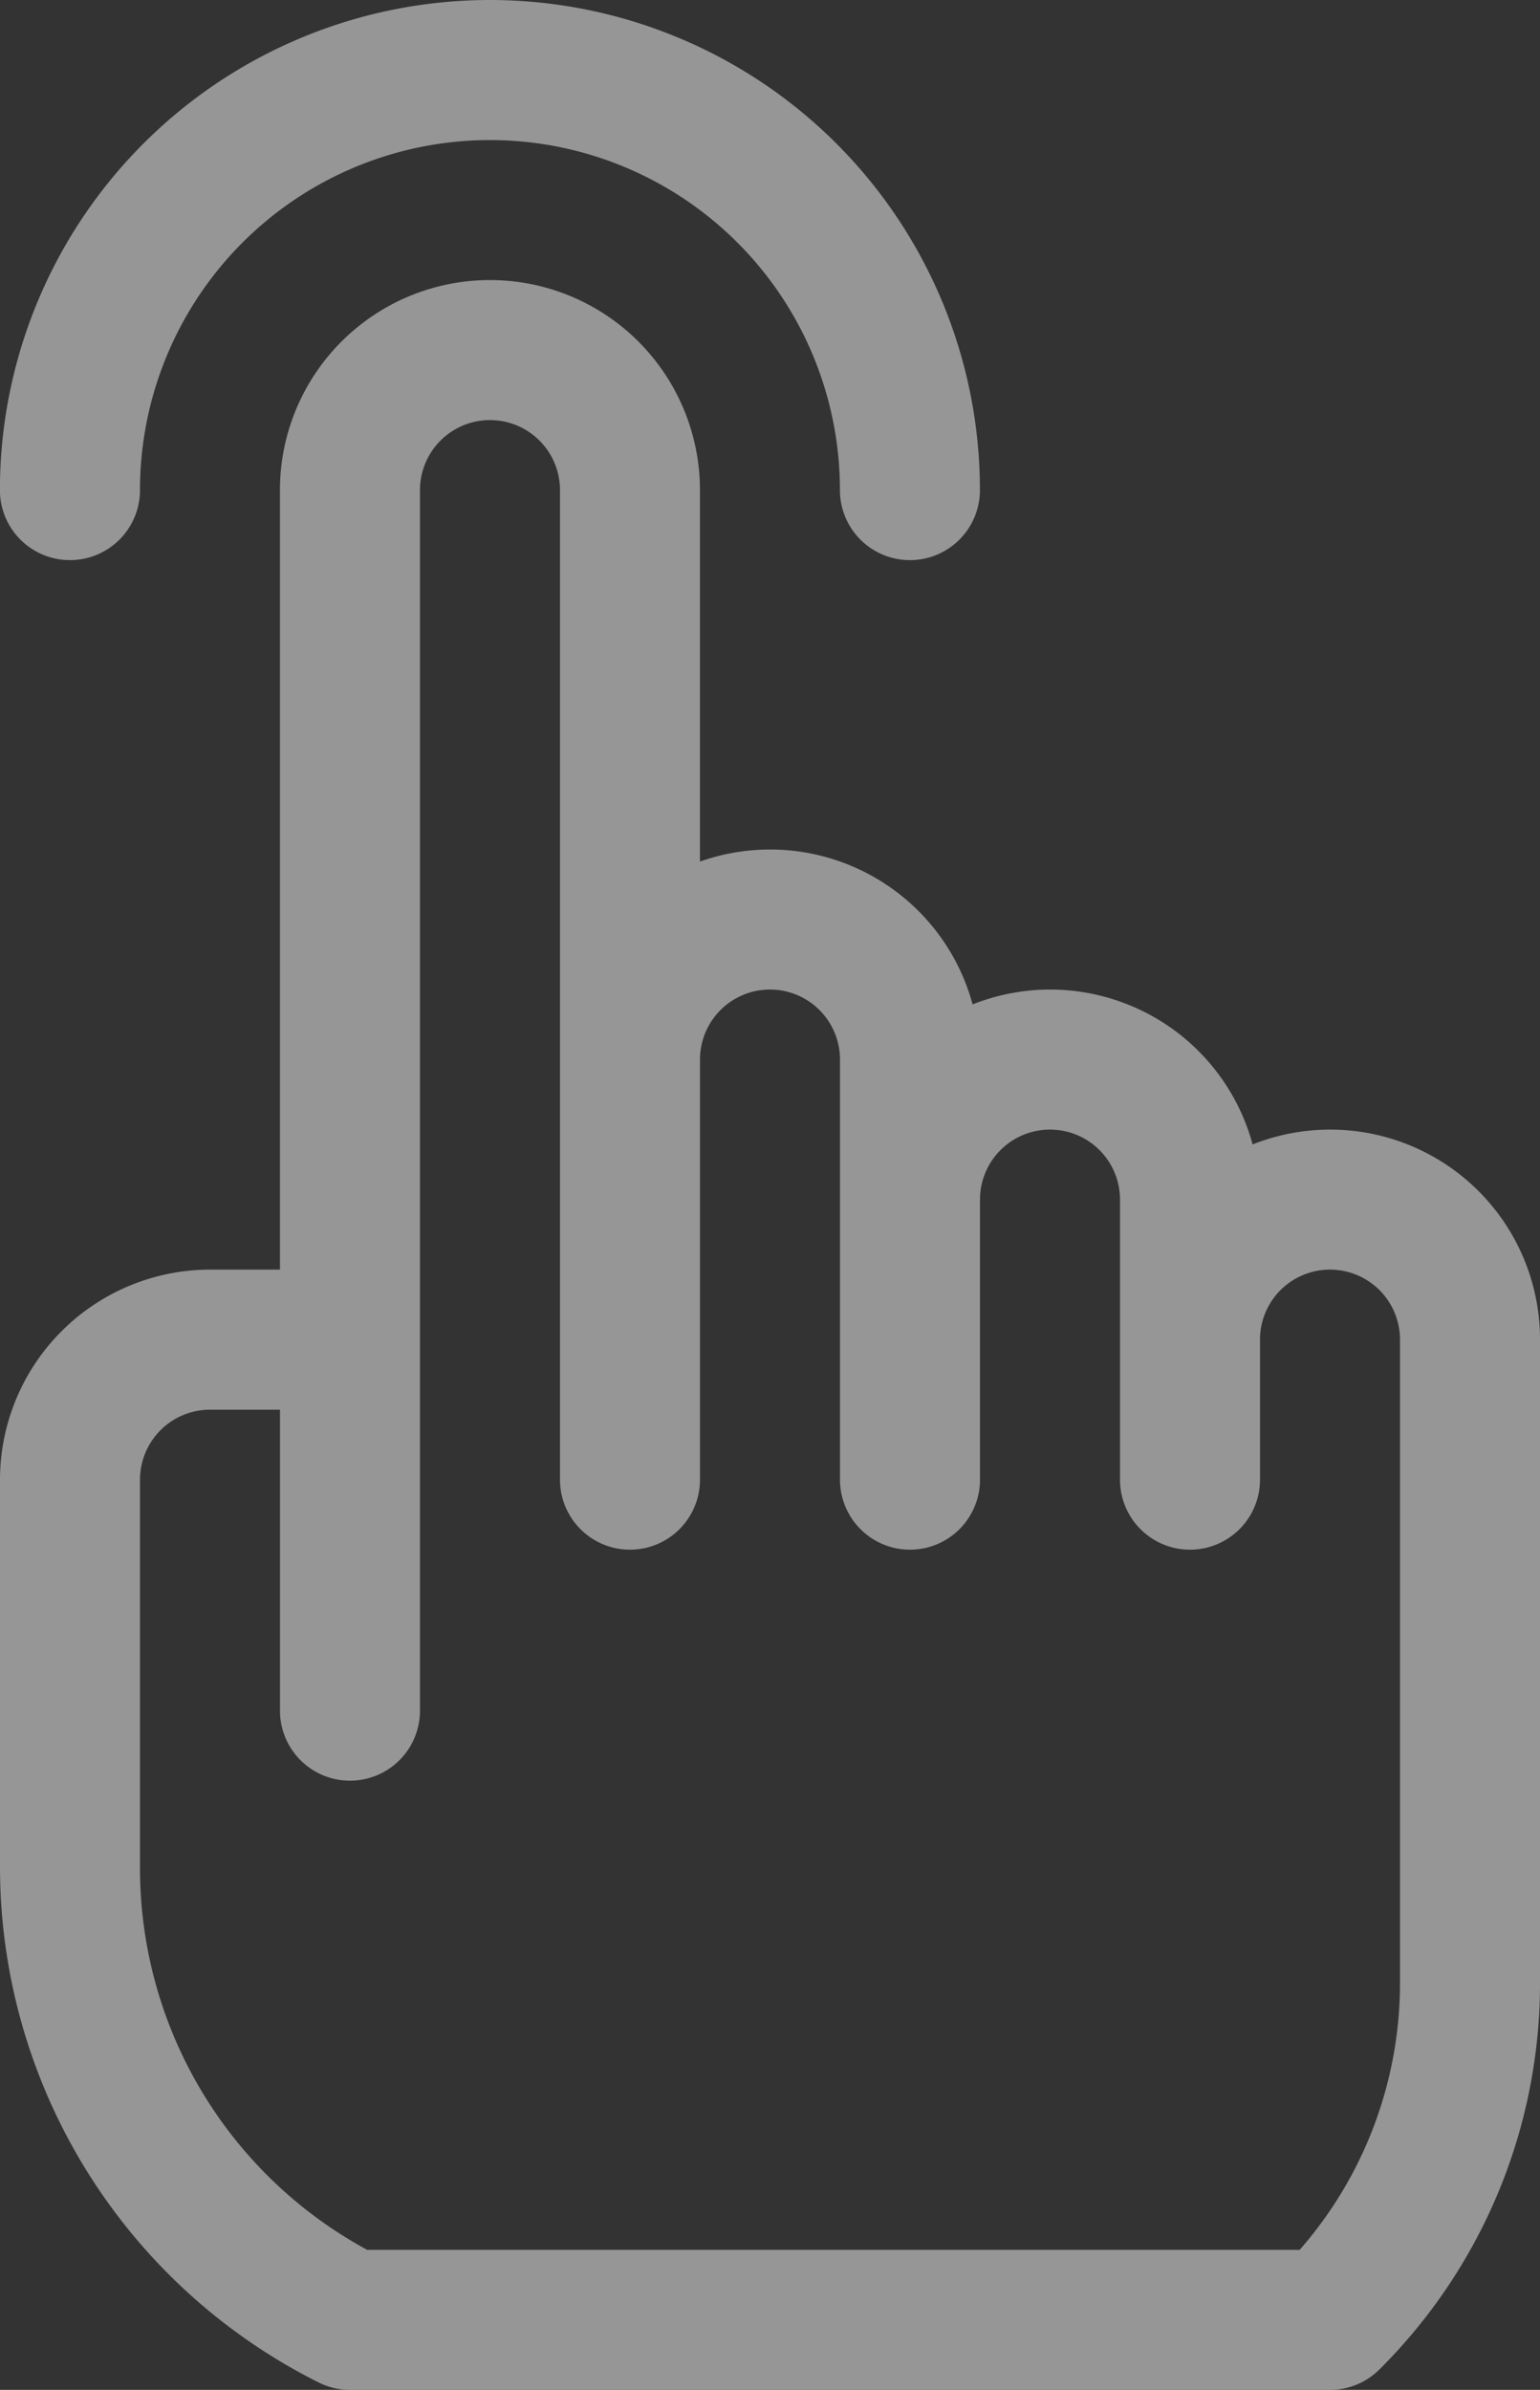 <svg xmlns="http://www.w3.org/2000/svg" width="109.57" height="170" viewBox="0 0 109.57 170">
  <rect x="0" y="0" width="109.57" height="170" fill="#333333" stroke="none"/>
  <g id="tap" transform="translate(-91)" opacity="0.496">
    <path id="Path_8047" data-name="Path 8047" d="M95.98,39.844a4.981,4.981,0,0,0,4.98-4.98,24.9,24.9,0,0,1,49.8,0,4.98,4.98,0,0,0,9.961,0,34.863,34.863,0,0,0-69.727,0A4.981,4.981,0,0,0,95.98,39.844Z" fill="#fafafa"/>
    <path id="Path_8048" data-name="Path 8048" d="M113.675,209.553a4.982,4.982,0,0,0,2.227.526h69.727a4.98,4.98,0,0,0,3.522-1.459,38.733,38.733,0,0,0,11.42-27.569V135.371a14.932,14.932,0,0,0-20.448-13.885,14.928,14.928,0,0,0-19.922-9.961,14.933,14.933,0,0,0-19.4-10.16V74.941a14.941,14.941,0,0,0-29.883,0v55.449h-4.98A14.958,14.958,0,0,0,91,145.332v27.531a41.021,41.021,0,0,0,22.675,36.689Zm-12.714-64.22a4.986,4.986,0,0,1,4.98-4.98h4.98v21.411a4.98,4.98,0,0,0,9.961,0V74.941a4.98,4.98,0,0,1,9.961,0v70.391a4.98,4.98,0,1,0,9.961,0V115.449a4.98,4.98,0,1,1,9.961,0v29.883a4.98,4.98,0,1,0,9.961,0V125.41a4.98,4.98,0,1,1,9.961,0v19.922a4.98,4.98,0,1,0,9.961,0v-9.961a4.98,4.98,0,0,1,9.961,0V181.05a28.814,28.814,0,0,1-7.138,19.067H117.123a30.877,30.877,0,0,1-16.162-27.254Z" transform="translate(0 -40.078)" fill="#fafafa"/>
  </g>
</svg>
